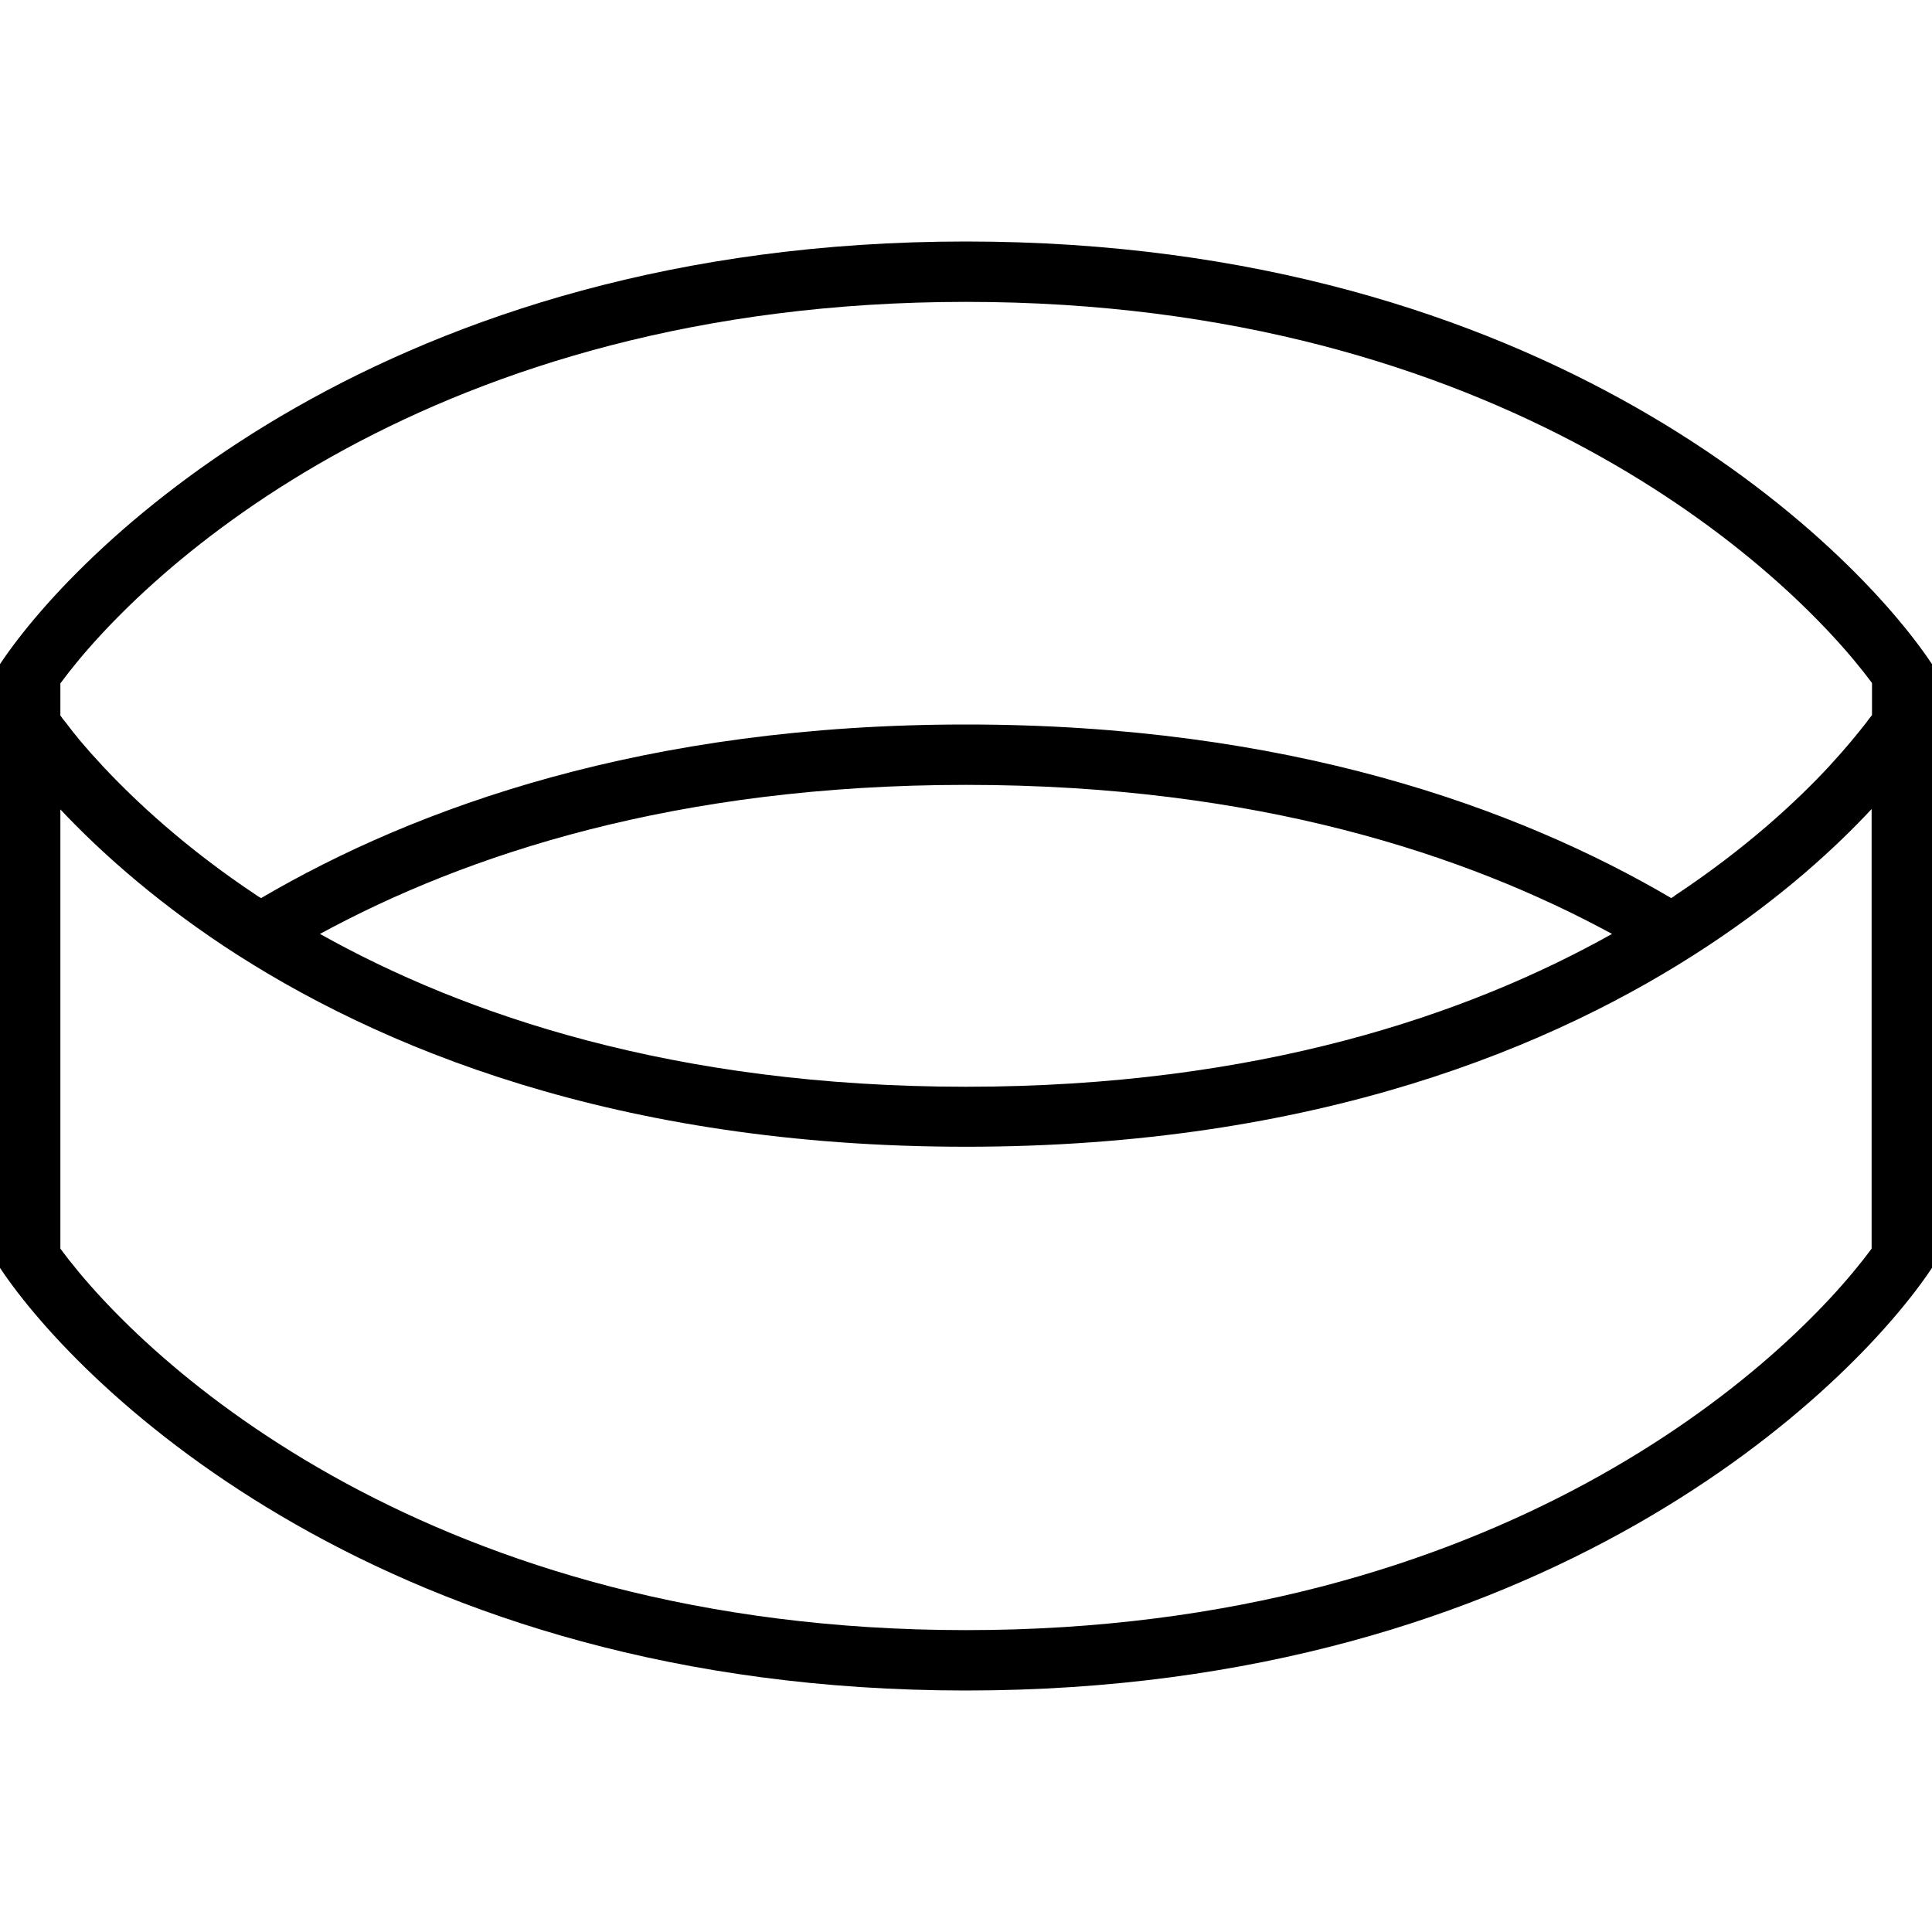 <svg fill="currentColor" xmlns="http://www.w3.org/2000/svg" viewBox="0 0 512 512"><!--! Font Awesome Pro 7.1.0 by @fontawesome - https://fontawesome.com License - https://fontawesome.com/license (Commercial License) Copyright 2025 Fonticons, Inc. --><path fill="currentColor" d="M16 181.1l0 8.5c.4 .6 .9 1.3 1.6 2.1 2 2.7 5.1 6.5 9.5 11.2 8.7 9.3 22.1 21.9 41.1 34.5 .3 .2 .6 .4 1 .6 41.1-24.1 101.9-46 186.8-46 85 0 145.8 21.9 186.9 46 .3-.2 .7-.4 1-.7 19-12.6 32.5-25.2 41.1-34.5 4.3-4.7 7.4-8.5 9.5-11.2 .6-.8 1.1-1.5 1.6-2.1l0-8.5C473.4 150.4 397.4 80 256 80S38.6 150.4 16 181.1zm411.2 66.4c-38.6-21-94.3-39.5-171.2-39.5-76.9 0-132.6 18.5-171.2 39.5 38.2 21.4 93.9 40.5 171.2 40.5 77.3 0 133-19.1 171.2-40.5zM16 330.9C38.6 361.6 114.6 432 256 432s217.4-70.4 240-101.1l0-116.5c-9.4 10.1-23.6 23.2-43.3 36.2-40.5 26.8-104 53.3-196.7 53.3S99.8 277.5 59.3 250.7C39.6 237.6 25.4 224.5 16 214.5l0 116.5zM512 176l0 160c-21.3 32-102.4 112-256 112S21.3 368 0 336L0 176C21.3 144 102.4 64 256 64s234.7 80 256 112z"/></svg>